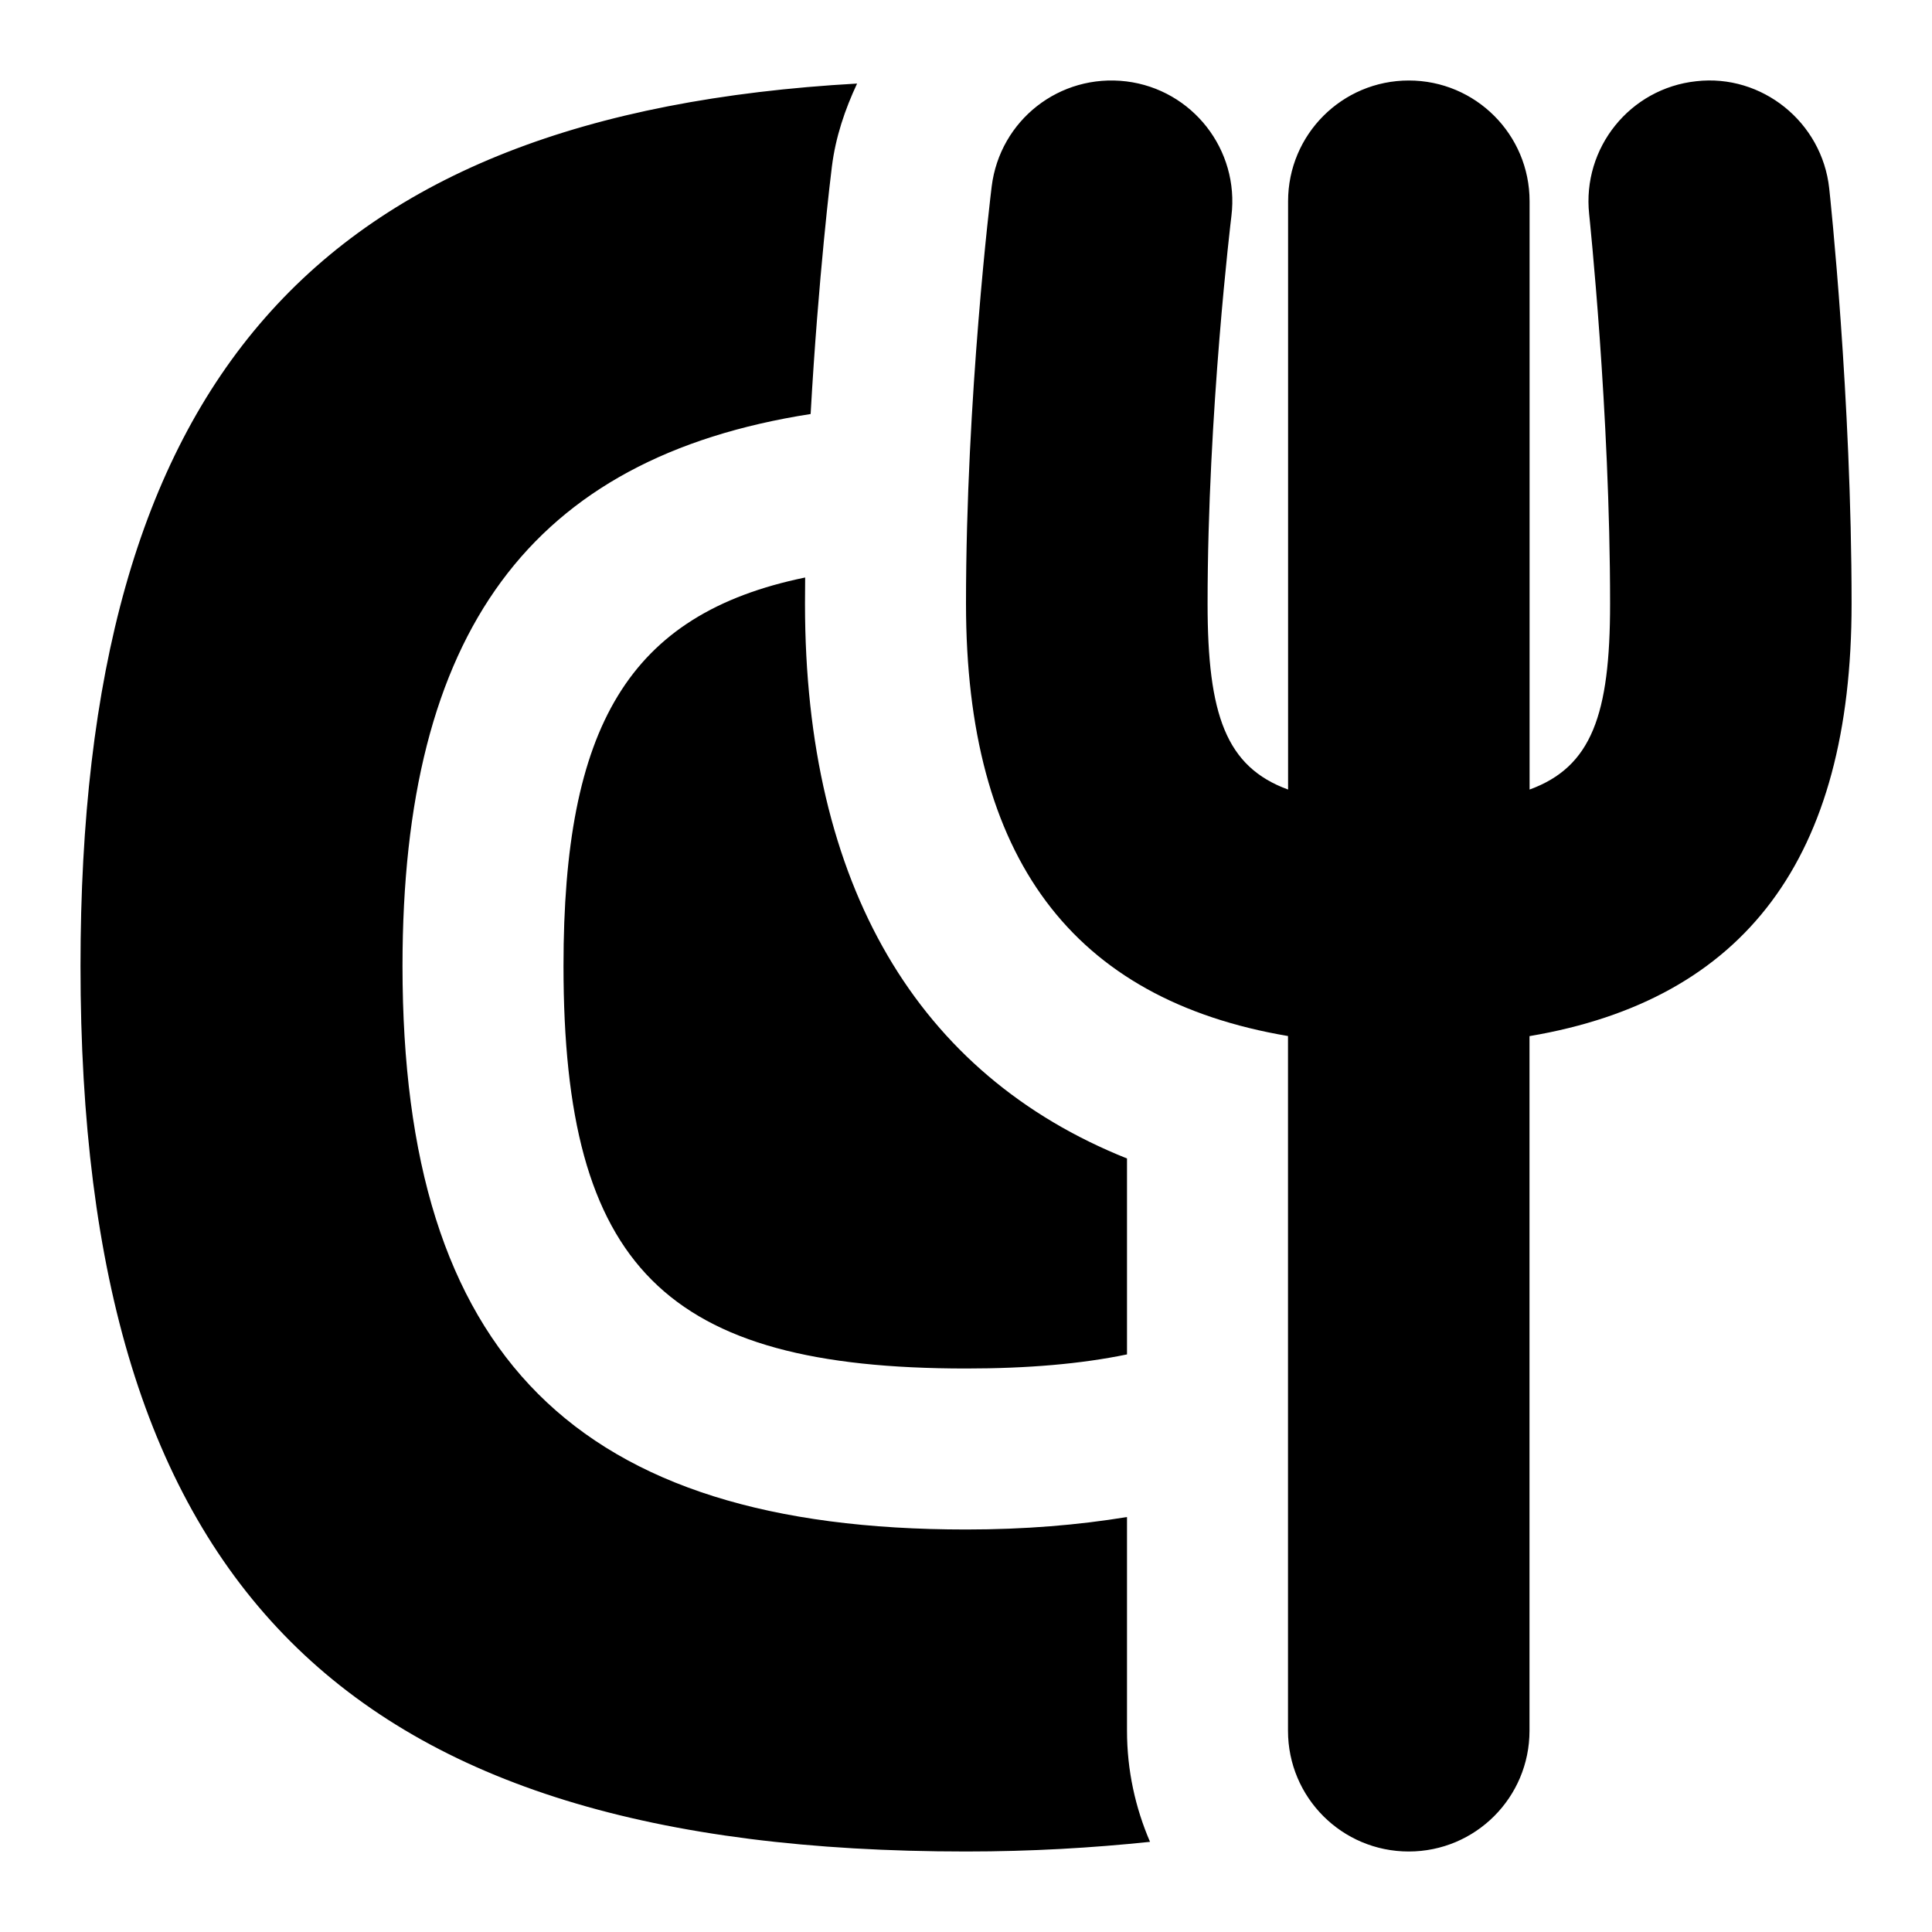 <svg id="Layer_1" viewBox="0 0 24 24" xmlns="http://www.w3.org/2000/svg" data-name="Layer 1"><path d="m19 12.87v8.63c0 .829-.671 1.5-1.5 1.5s-1.5-.671-1.5-1.5v-8.63c-2.679-.454-4-2.214-4-5.37 0-2.562.306-5.077.319-5.183.102-.823.843-1.406 1.672-1.306.822.101 1.407.85 1.306 1.672-.003.024-.296 2.444-.296 4.817 0 1.378.229 2.027 1 2.308v-7.308c0-.829.671-1.5 1.5-1.5s1.5.671 1.5 1.5v7.308c.771-.281 1-.931 1-2.308 0-2.385-.258-4.815-.26-4.84-.088-.823.507-1.563 1.331-1.651.814-.093 1.562.507 1.651 1.331.012.105.278 2.609.278 5.161 0 3.156-1.321 4.916-4 5.37zm-12-.87c0 3.738 1.262 5 5 5 .77 0 1.43-.057 2-.175v-2.434c-2.6-1.039-4-3.393-4-6.891 0-.109.001-.217.002-.326-2.201.453-3.002 1.856-3.002 4.826zm7 6.845c-.609.1-1.271.155-2 .155-4.841 0-7-2.159-7-7 0-4.14 1.585-6.313 5.07-6.857.095-1.699.254-2.997.264-3.073.046-.37.163-.711.313-1.032-6.743.379-9.647 3.72-9.647 10.962 0 7.71 3.29 11 11 11 .814 0 1.569-.045 2.286-.12-.183-.424-.286-.89-.286-1.38z"/></svg>